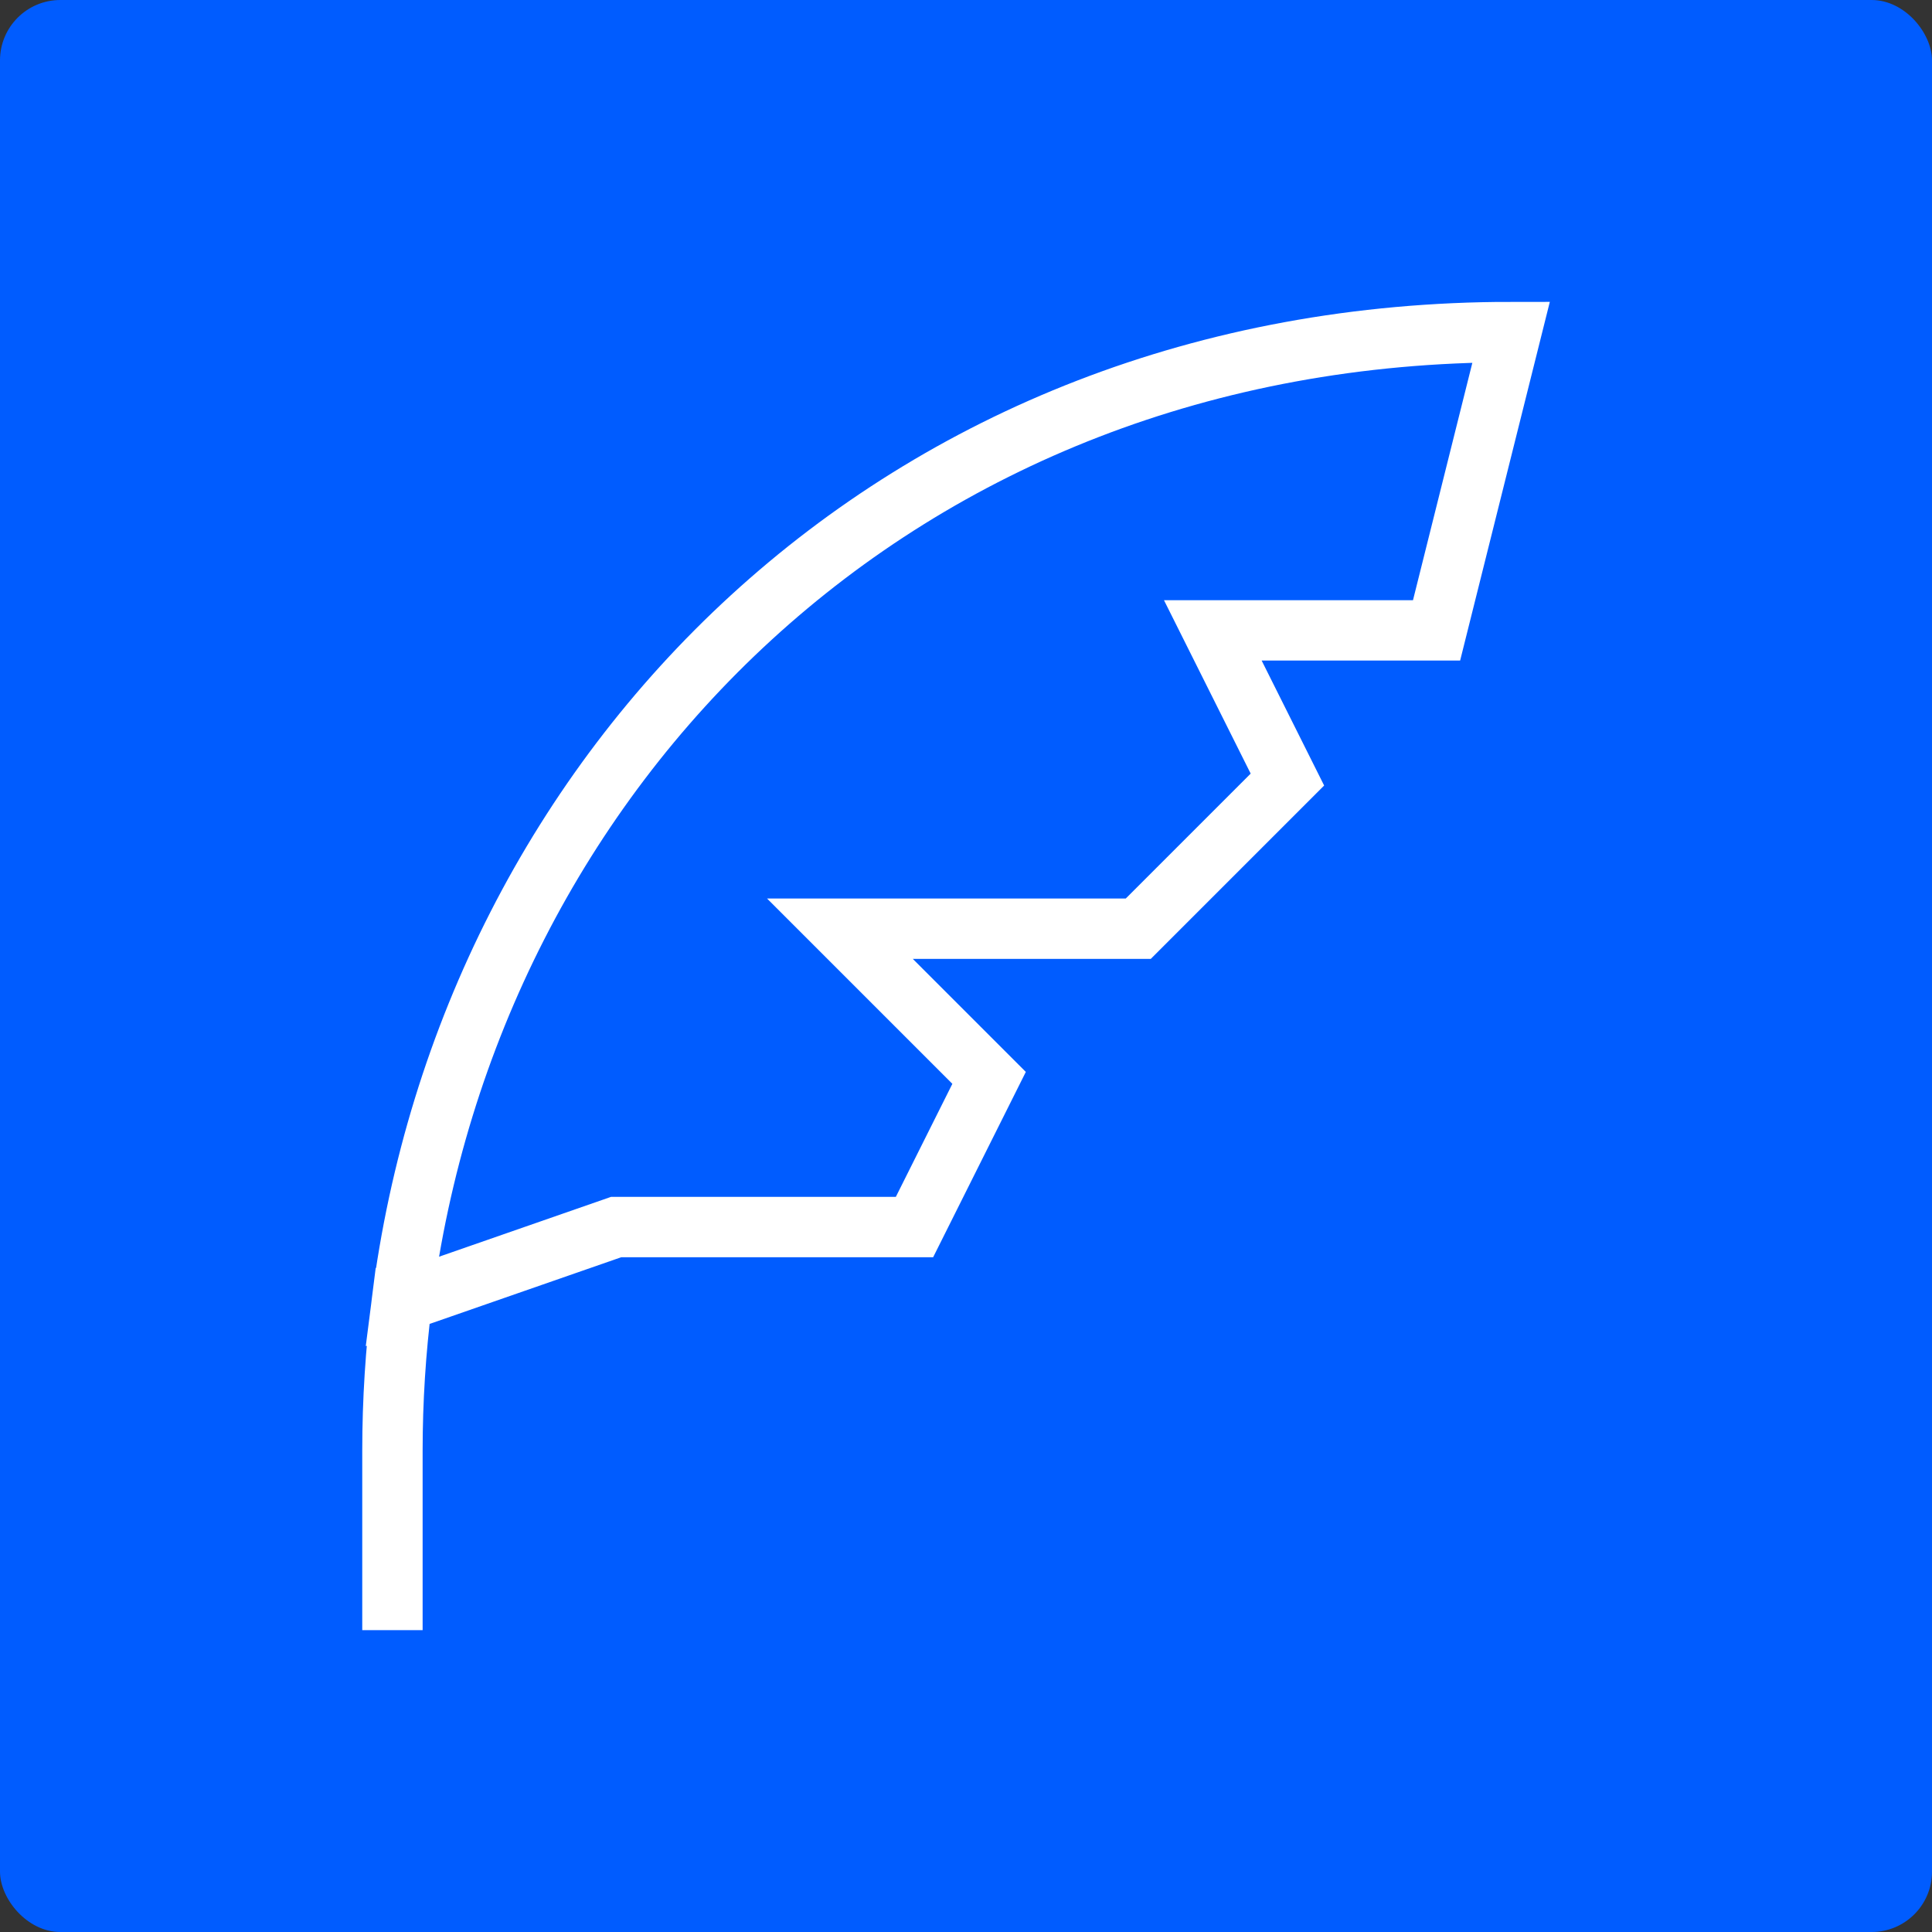 <?xml version="1.0" encoding="UTF-8"?>
<svg width="64px" height="64px" viewBox="0 0 64 64" version="1.1" xmlns="http://www.w3.org/2000/svg" xmlns:xlink="http://www.w3.org/1999/xlink">
    <rect x="0" y="0" width="64" height="64" fill="#333333" stroke="none"/>
    <!-- Generator: Sketch 58 (84663) - https://sketch.com -->
    <title>Training</title>
    <desc>Created with Sketch.</desc>
    <g id="Page-1" stroke="none" stroke-width="1" fill="none" fill-rule="evenodd">
        <g id="Training">
            <rect id="Rectangle" fill="#005CFF" x="0" y="0" width="64" height="64" rx="2"></rect>
            <g id="feather" transform="translate(13, 11)" stroke="#FFFFFF" stroke-linecap="square" stroke-width="2">
                <path d="M0.312,32.118 C0.106,33.741 -4.4408921e-16,35.391 -4.4408921e-16,37.059 L-4.4408921e-16,42 M0.312,32.118 C2.554,14.499 16.7,0 37.059,0 L34.588,9.882 L27.176,9.882 L29.647,14.824 L24.706,19.765 L14.824,19.765 L19.765,24.706 L17.294,29.647 L7.412,29.647 L0.312,32.118 Z" id="Shape"></path>
            </g>
        </g>
    </g>
</svg>